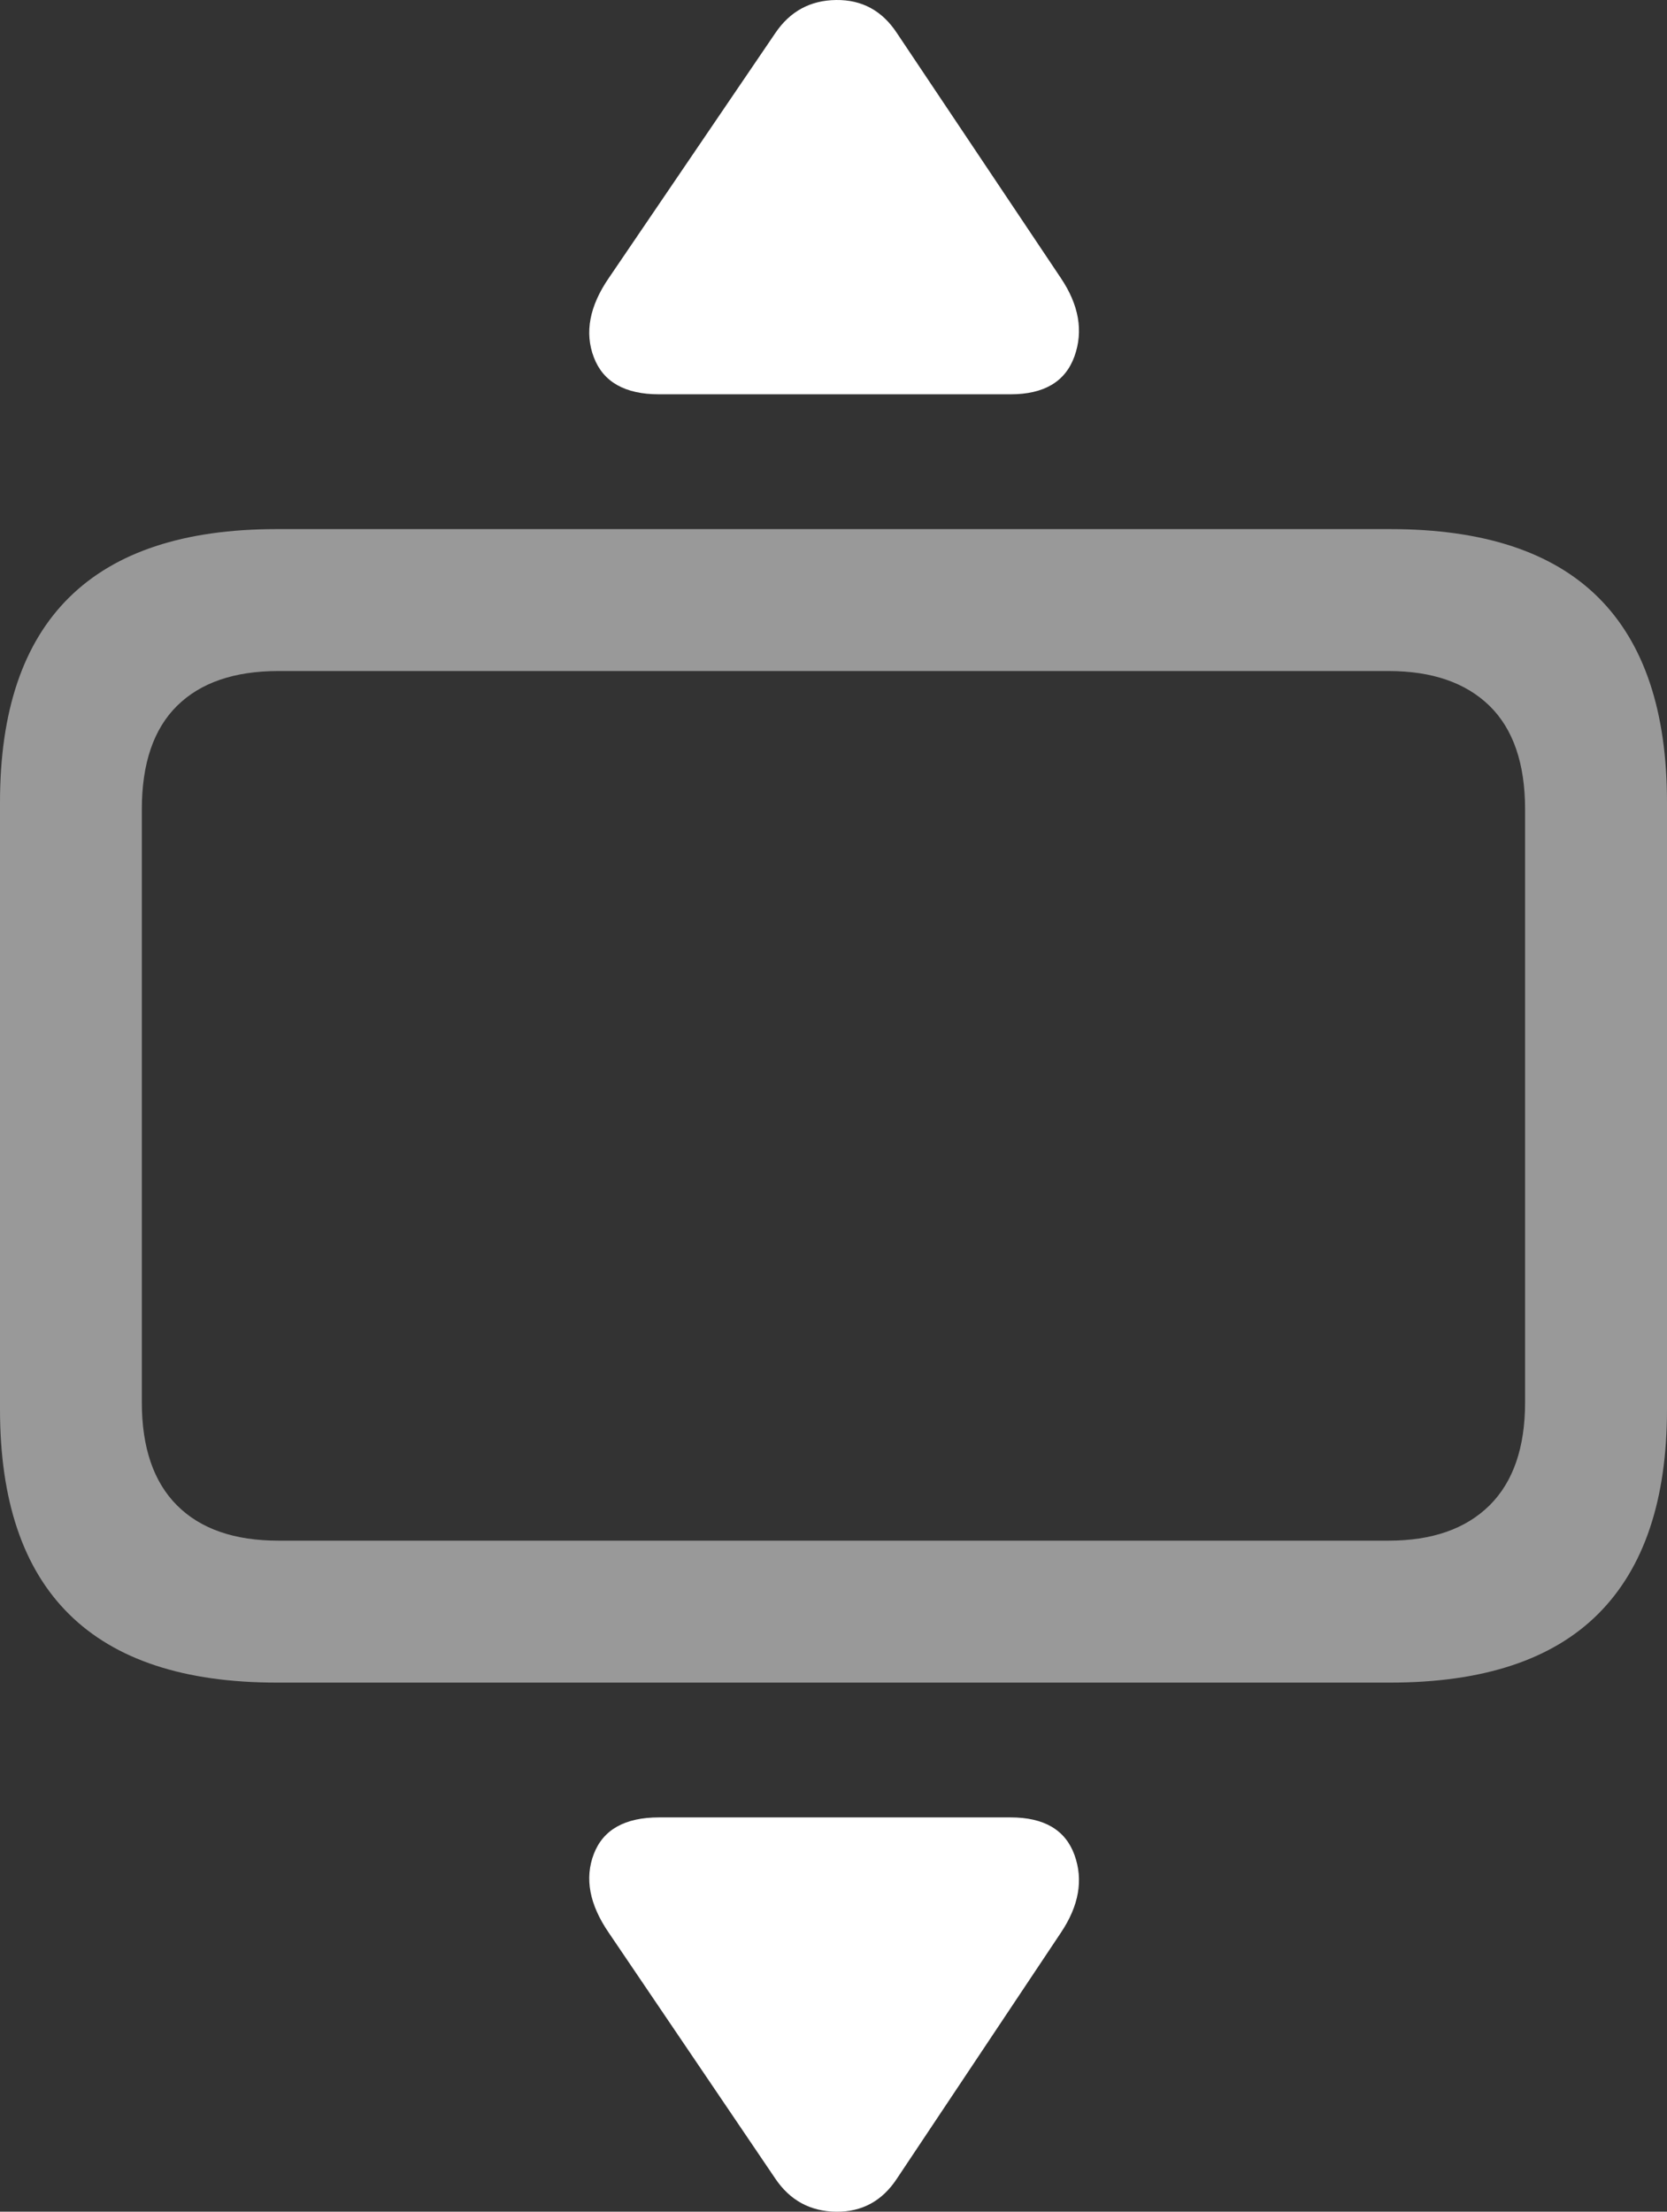 <?xml version="1.0" encoding="UTF-8"?>
<!--Generator: Apple Native CoreSVG 175.5-->
<!DOCTYPE svg
PUBLIC "-//W3C//DTD SVG 1.1//EN"
       "http://www.w3.org/Graphics/SVG/1.1/DTD/svg11.dtd">
<svg version="1.1" xmlns="http://www.w3.org/2000/svg" xmlns:xlink="http://www.w3.org/1999/xlink" width="18.477" height="24.512">
 <rect width="100%" height="100%" fill="#333333" stroke="none"/>
 <g>
  <rect height="24.512" opacity="0" width="18.477" x="0" y="0"/>
  <path d="M3.066 18.648L15.41 18.648Q16.953 18.648 17.715 17.886Q18.477 17.124 18.477 15.62L18.477 8.892Q18.477 7.378 17.715 6.621Q16.953 5.864 15.41 5.864L3.066 5.864Q1.533 5.864 0.767 6.621Q0 7.378 0 8.892L0 15.62Q0 17.134 0.767 17.891Q1.533 18.648 3.066 18.648ZM3.086 17.075Q2.354 17.075 1.963 16.685Q1.572 16.294 1.572 15.542L1.572 8.97Q1.572 8.208 1.963 7.822Q2.354 7.437 3.086 7.437L15.391 7.437Q16.113 7.437 16.509 7.822Q16.904 8.208 16.904 8.97L16.904 15.542Q16.904 16.294 16.509 16.685Q16.113 17.075 15.391 17.075Z" fill="rgba(255,255,255,0.5)"/>
  <path d="M11.758 3.081L9.941 0.366Q9.697-0.005 9.268 6.34131e-05Q8.838 0.005 8.594 0.366L6.748 3.081Q6.426 3.55 6.582 3.96Q6.738 4.37 7.305 4.37L11.201 4.37Q11.758 4.37 11.909 3.95Q12.06 3.53 11.758 3.081ZM11.758 21.421Q12.06 20.972 11.909 20.557Q11.758 20.142 11.201 20.142L7.305 20.142Q6.738 20.142 6.582 20.547Q6.426 20.952 6.748 21.421L8.594 24.146Q8.838 24.507 9.268 24.512Q9.697 24.517 9.941 24.146Z" fill="#ffffff"/>
 </g>
</svg>
